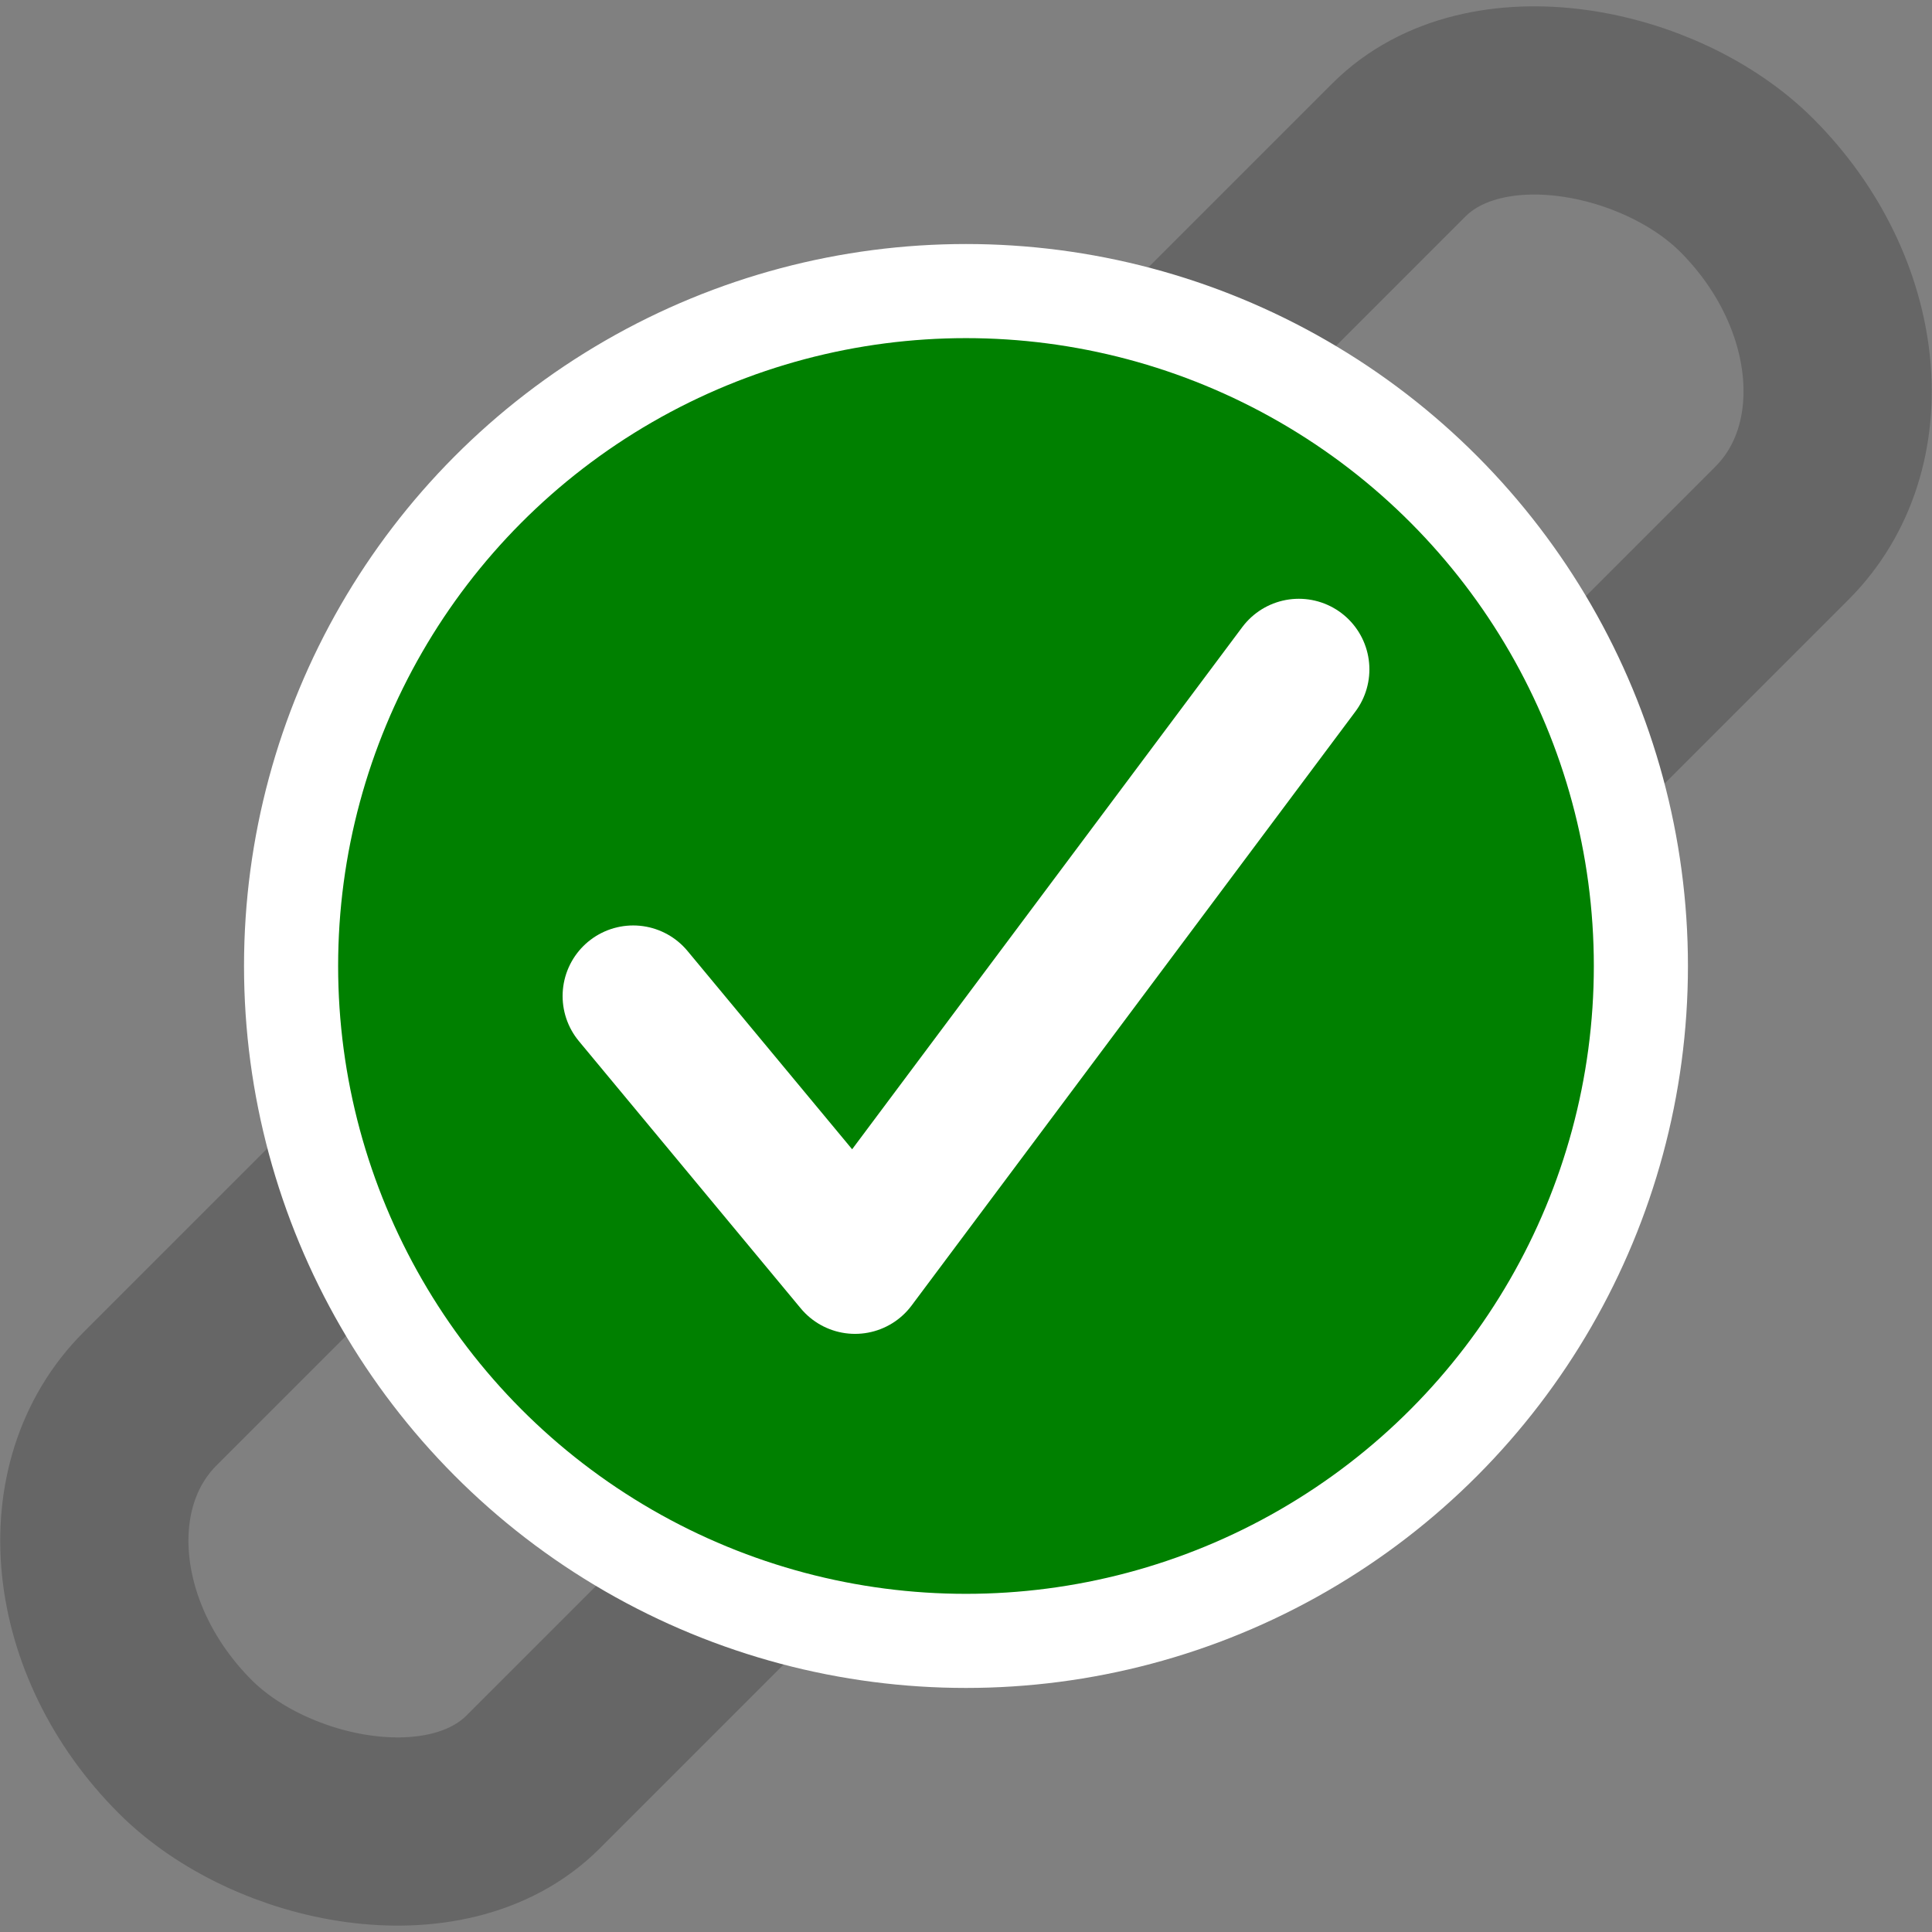 <?xml version="1.0" encoding="UTF-8" standalone="no"?>
<!-- Created with Inkscape (http://www.inkscape.org/) -->

<svg
   xmlns:dc="http://purl.org/dc/elements/1.1/"
   xmlns:cc="http://creativecommons.org/ns#"
   xmlns:rdf="http://www.w3.org/1999/02/22-rdf-syntax-ns#"
   xmlns:svg="http://www.w3.org/2000/svg"
   xmlns="http://www.w3.org/2000/svg"
   xmlns:sodipodi="http://sodipodi.sourceforge.net/DTD/sodipodi-0.dtd"
   xmlns:inkscape="http://www.inkscape.org/namespaces/inkscape"
   width="54.321mm"
   height="54.321mm"
   viewBox="0 0 54.321 54.321"
   version="1.1"
   id="svg8"
   inkscape:version="0.92.3 (2405546, 2018-03-11)"
   sodipodi:docname="HyperlinkCopied.svg"
   inkscape:export-filename="C:\Users\lukas\Dropbox\MathematicaDocLinker\MathematicaDocLinker\Hyperlink.png"
   inkscape:export-xdpi="23.379667"
   inkscape:export-ydpi="23.379667">
  <rect x="0" y="0" width="54.321" height="54.321" fill="#808080" stroke="none"/>
  <defs
     id="defs2" />
  <sodipodi:namedview
     id="base"
     pagecolor="#ffffff"
     bordercolor="#666666"
     borderopacity="1.0"
     inkscape:pageopacity="0.0"
     inkscape:pageshadow="2"
     inkscape:zoom="0.98994949"
     inkscape:cx="100.59156"
     inkscape:cy="131.61654"
     inkscape:document-units="mm"
     inkscape:current-layer="layer1"
     showgrid="false"
     fit-margin-top="0"
     fit-margin-left="0"
     fit-margin-right="0"
     fit-margin-bottom="0"
     inkscape:window-width="1920"
     inkscape:window-height="1057"
     inkscape:window-x="-8"
     inkscape:window-y="456"
     inkscape:window-maximized="1" />
  <g
     inkscape:label="Layer 1"
     inkscape:groupmode="layer"
     id="layer1"
     transform="translate(-32.482,-76.47)">
    <g
       id="g4527"
       transform="rotate(-45,59.642,103.63)"
       style="fill:#333333;stroke:#666666">
      <rect
         ry="7.617"
         rx="6.218"
         y="96.013"
         x="28.598"
         height="15.234"
         width="24.054"
         id="rect4518"
         style="opacity:1;fill:#333333;fill-opacity:0;fill-rule:nonzero;stroke:#666666;stroke-width:5.292;stroke-linecap:round;stroke-linejoin:miter;stroke-miterlimit:8;stroke-dasharray:none;stroke-dashoffset:7.181;stroke-opacity:1" />
      <rect
         style="opacity:1;fill:#333333;fill-opacity:0;fill-rule:nonzero;stroke:#666666;stroke-width:5.292;stroke-linecap:round;stroke-linejoin:miter;stroke-miterlimit:8;stroke-dasharray:none;stroke-dashoffset:7.181;stroke-opacity:1"
         id="rect4520"
         width="24.054"
         height="15.234"
         x="66.632"
         y="96.013"
         rx="6.218"
         ry="7.617" />
      <path
         inkscape:connector-curvature="0"
         id="path4522"
         d="M 49.078,103.63 H 70.206"
         style="fill:#333333;fill-rule:evenodd;stroke:#666666;stroke-width:5.292;stroke-linecap:round;stroke-linejoin:miter;stroke-miterlimit:8;stroke-dasharray:none;stroke-opacity:1" />
    </g>
    <circle
       style="opacity:1;fill:#008000;fill-opacity:1;fill-rule:nonzero;stroke:#ffffff;stroke-width:2.646;stroke-linecap:round;stroke-linejoin:miter;stroke-miterlimit:8;stroke-dasharray:none;stroke-dashoffset:7.181;stroke-opacity:1"
       id="path824"
       cx="59.642"
       cy="103.63"
       r="18.976" />
    <path
       style="fill:none;fill-rule:evenodd;stroke:#ffffff;stroke-width:3.969;stroke-linecap:round;stroke-linejoin:round;stroke-miterlimit:4;stroke-dasharray:none;stroke-opacity:1"
       d="m 50.285,104.475 6.238,7.514 12.477,-16.699"
       id="path826"
       inkscape:connector-curvature="0" />
  </g>
</svg>
